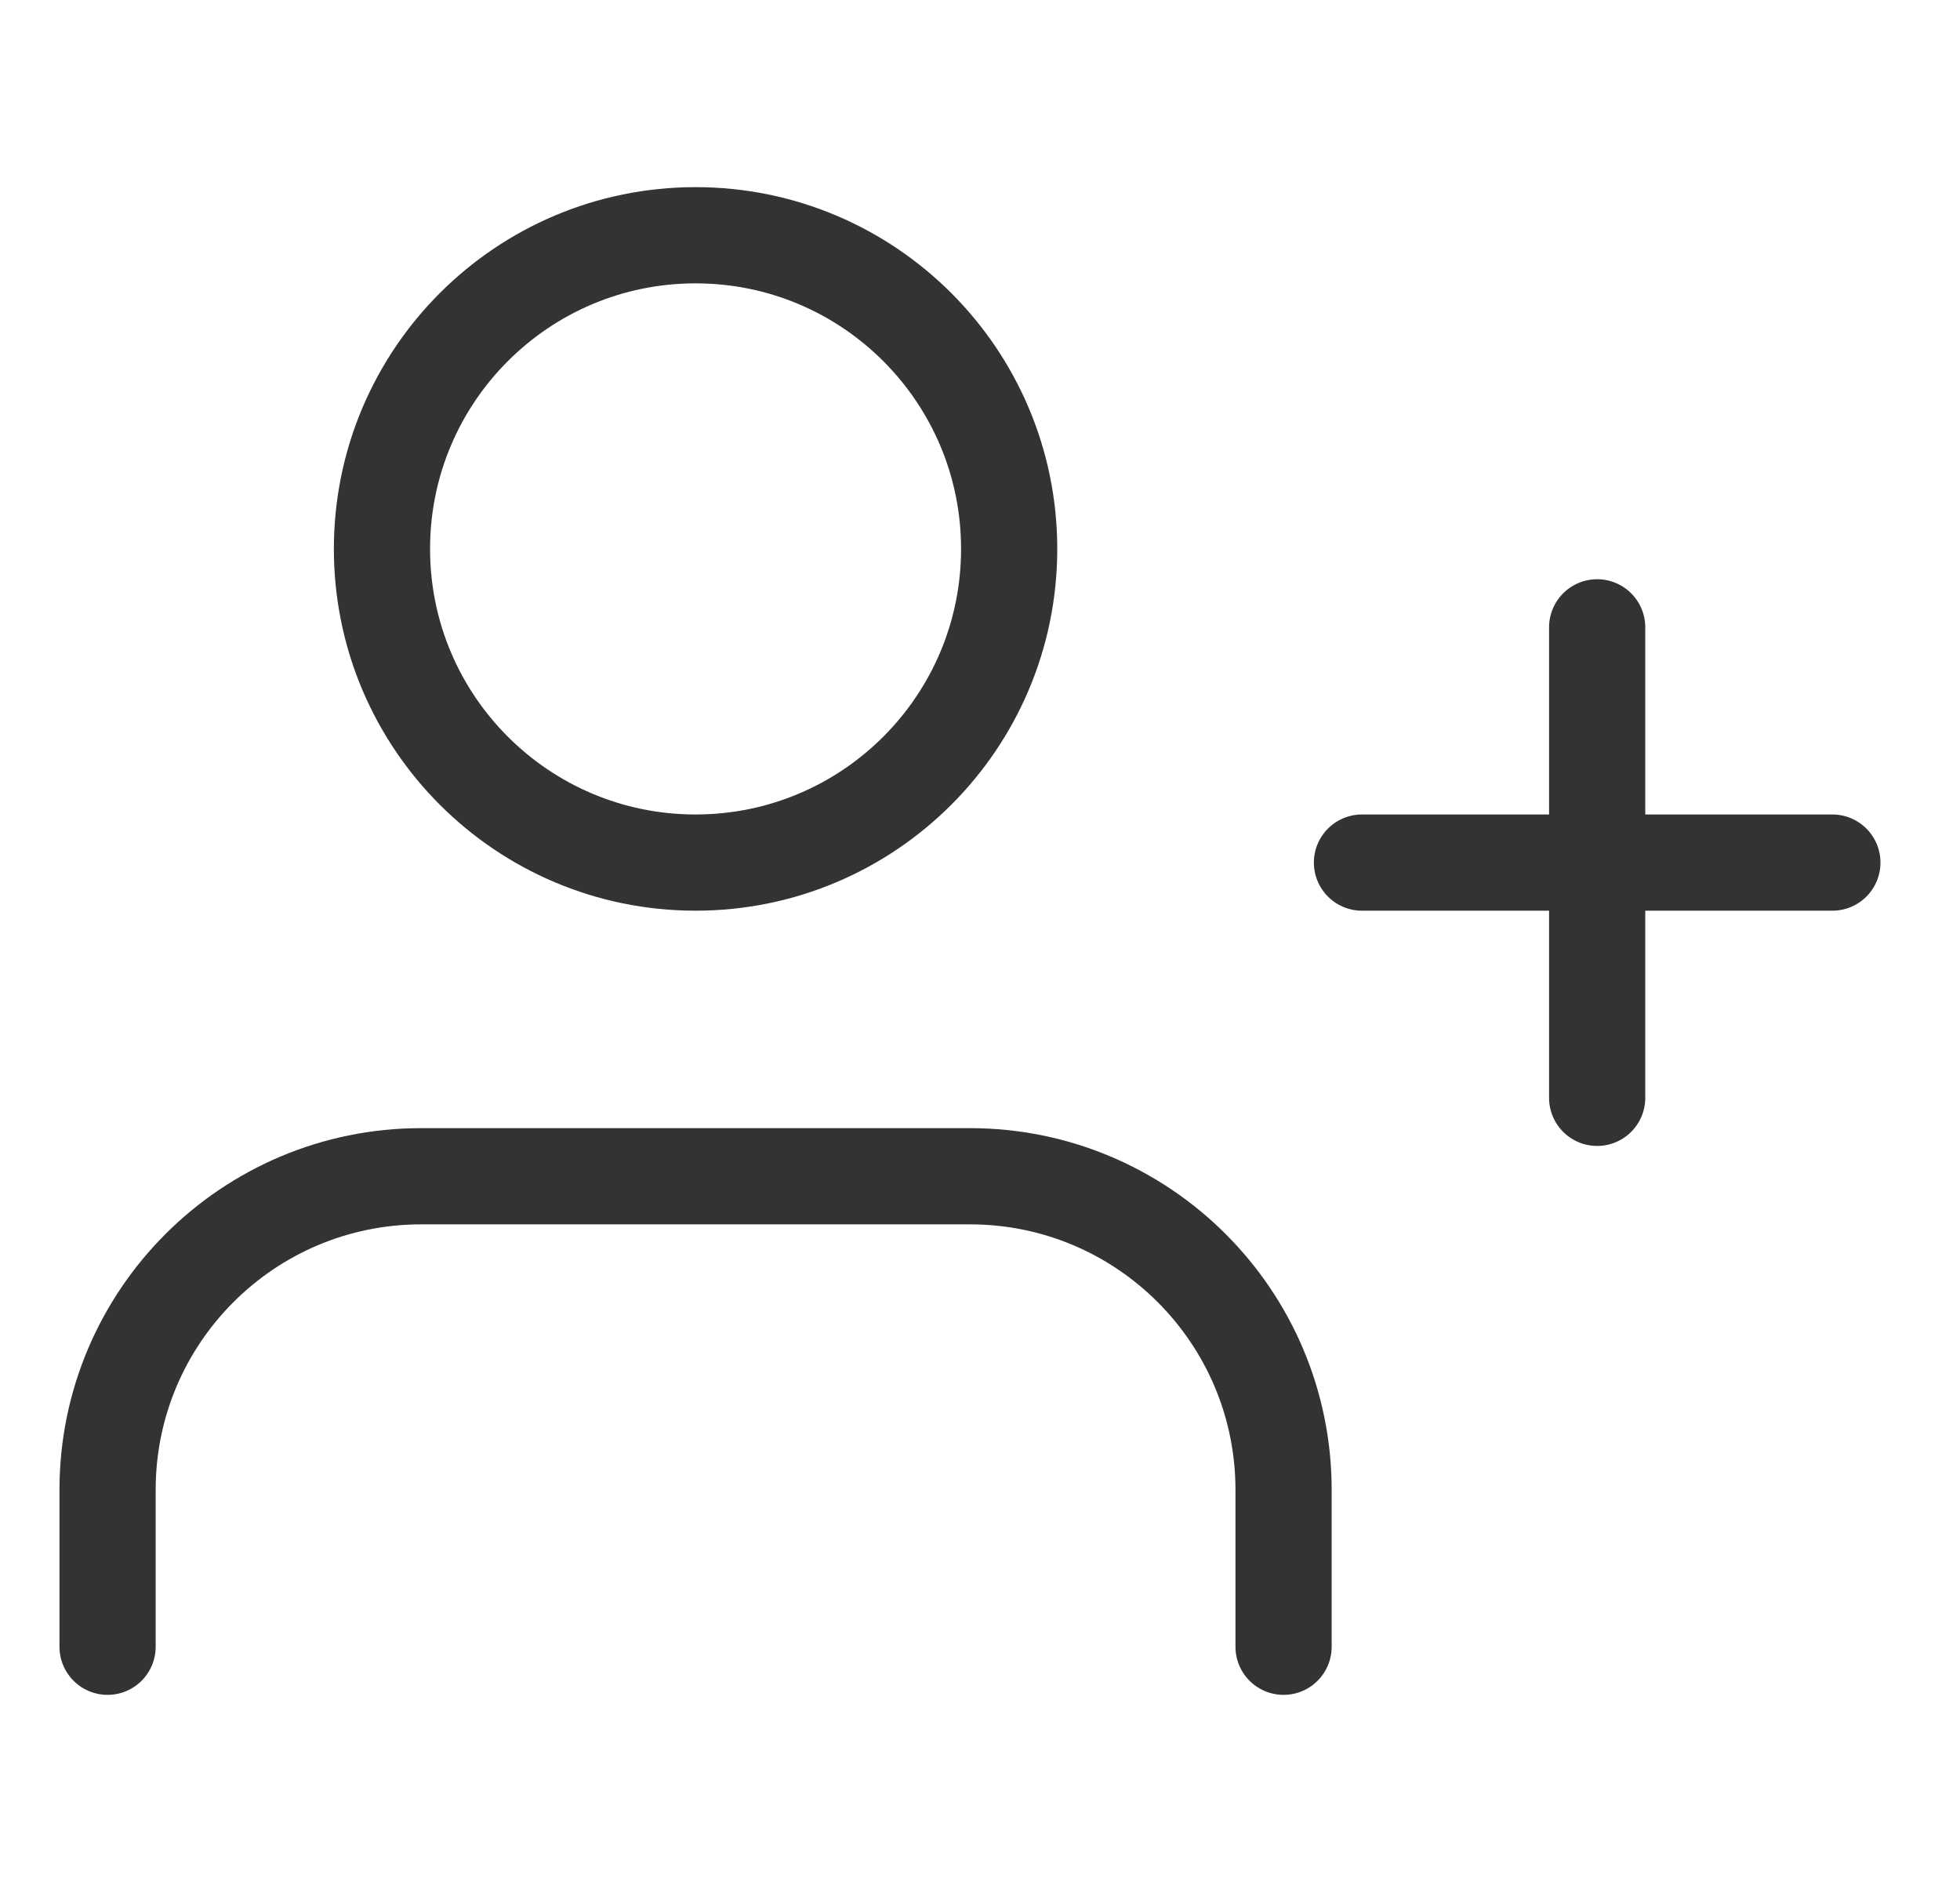 <svg width="25" height="24" viewBox="0 0 25 24" fill="none" xmlns="http://www.w3.org/2000/svg">
<path d="M16.372 21V19C16.372 16.791 14.581 15 12.372 15H5.372C3.163 15 1.372 16.791 1.372 19V21" stroke="#333333" stroke-width="1.227" stroke-linecap="round" stroke-linejoin="round"/>
<path fill-rule="evenodd" clip-rule="evenodd" d="M8.872 11C11.081 11 12.872 9.209 12.872 7C12.872 4.791 11.081 3 8.872 3C6.663 3 4.872 4.791 4.872 7C4.872 9.209 6.663 11 8.872 11Z" stroke="#333333" stroke-width="1.227" stroke-linecap="round" stroke-linejoin="round"/>
<path d="M20.372 8V14" stroke="#333333" stroke-width="1.227" stroke-linecap="round" stroke-linejoin="round"/>
<path d="M23.372 11H17.372" stroke="#333333" stroke-width="1.227" stroke-linecap="round" stroke-linejoin="round"/>
</svg>